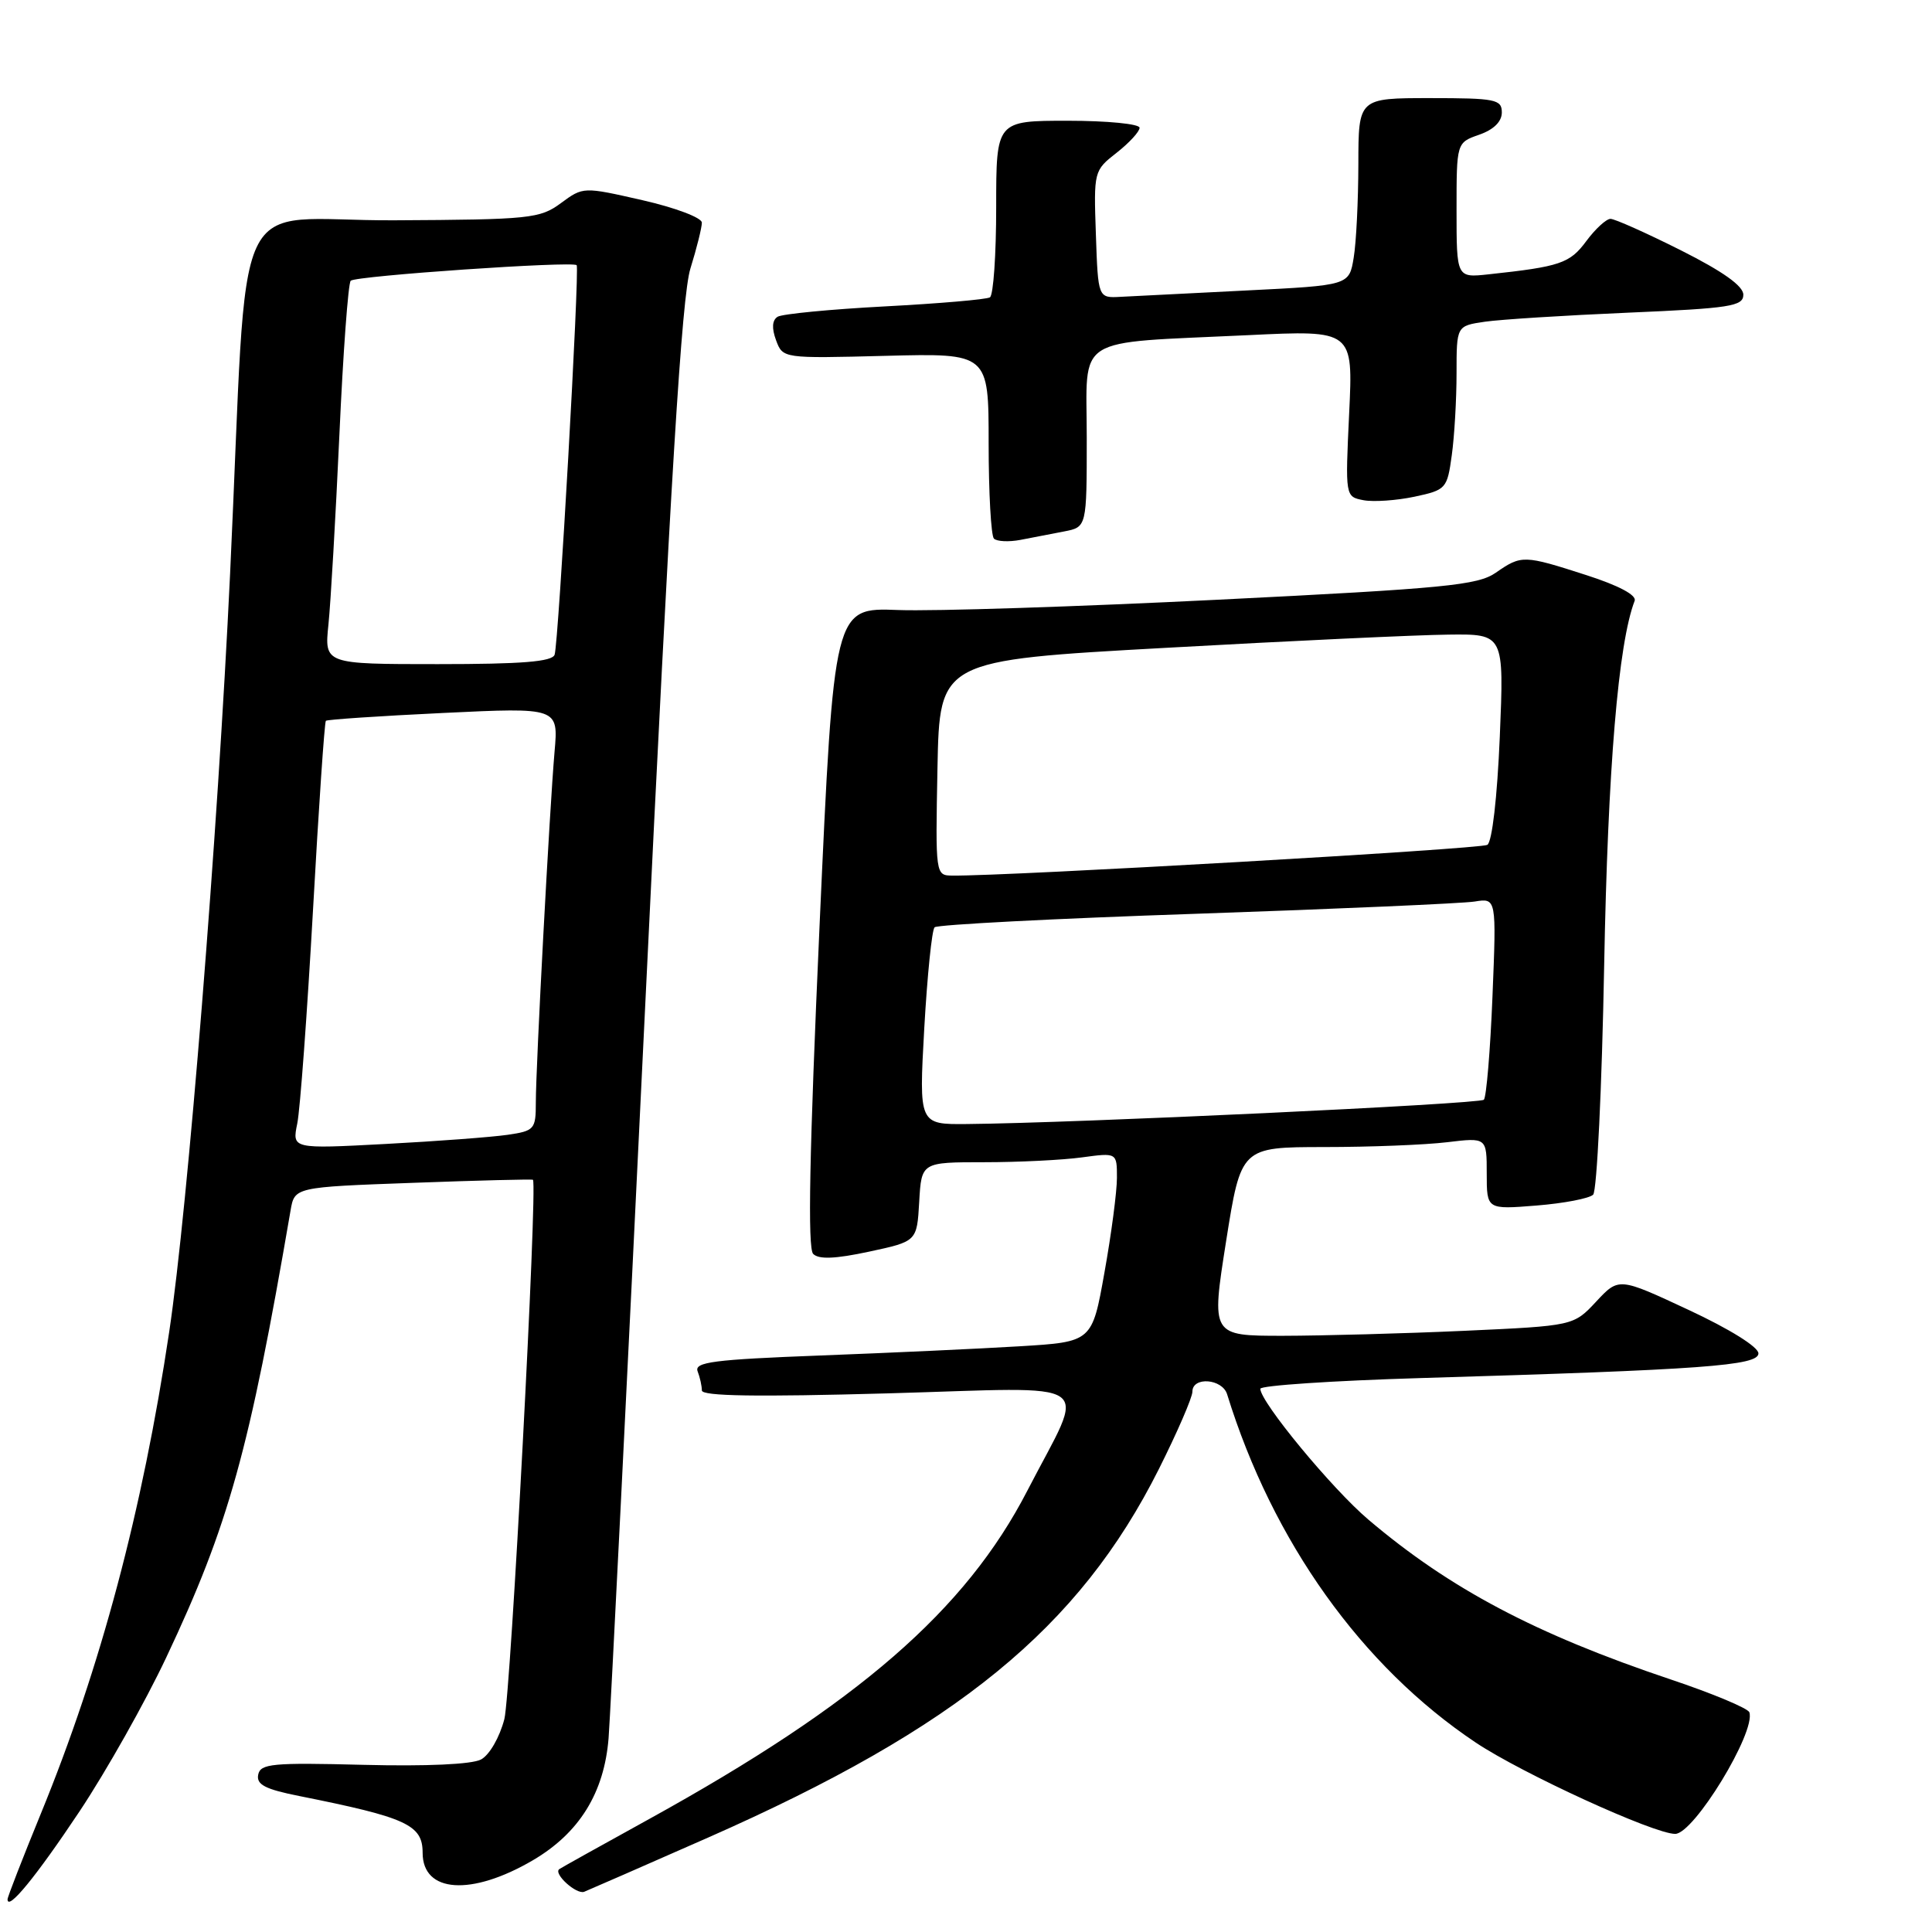 <?xml version="1.0" encoding="UTF-8" standalone="no"?>
<!DOCTYPE svg PUBLIC "-//W3C//DTD SVG 1.1//EN" "http://www.w3.org/Graphics/SVG/1.1/DTD/svg11.dtd" >
<svg xmlns="http://www.w3.org/2000/svg" xmlns:xlink="http://www.w3.org/1999/xlink" version="1.1" viewBox="0 0 256 256">
 <g >
 <path fill="currentColor"
d=" M 10.55 240.00 C 14.08 234.69 19.25 225.52 22.03 219.62 C 30.29 202.12 33.03 192.27 38.50 160.40 C 39.03 157.30 39.03 157.30 54.76 156.73 C 63.41 156.41 70.54 156.23 70.62 156.33 C 71.24 157.16 67.67 224.52 66.83 227.79 C 66.20 230.21 64.86 232.54 63.74 233.14 C 62.53 233.79 56.49 234.06 48.15 233.85 C 36.06 233.54 34.49 233.69 34.21 235.17 C 33.96 236.47 35.15 237.09 39.69 237.99 C 53.89 240.83 56.00 241.80 56.00 245.50 C 56.00 250.83 62.45 251.27 70.60 246.50 C 76.76 242.89 80.06 237.56 80.64 230.32 C 80.89 227.12 83.09 183.10 85.53 132.50 C 88.86 63.27 90.34 39.29 91.48 35.59 C 92.32 32.89 93.00 30.15 93.00 29.50 C 93.00 28.85 89.49 27.52 85.14 26.53 C 77.28 24.74 77.28 24.74 74.33 26.91 C 71.56 28.96 70.25 29.10 52.26 29.19 C 30.08 29.31 32.98 23.07 30.49 76.00 C 28.85 110.63 24.89 160.02 22.42 176.48 C 18.87 200.20 13.34 220.96 5.42 240.30 C 2.99 246.24 1.00 251.35 1.00 251.67 C 1.00 253.28 4.79 248.65 10.55 240.00 Z  M 93.80 243.50 C 126.82 228.94 142.99 215.71 153.56 194.65 C 156.00 189.78 158.00 185.17 158.00 184.40 C 158.00 182.37 161.96 182.68 162.60 184.75 C 168.63 204.26 180.42 220.79 195.53 230.89 C 201.66 234.99 219.14 243.00 221.97 243.00 C 224.45 243.00 232.67 229.52 231.80 226.89 C 231.62 226.36 226.92 224.39 221.36 222.53 C 203.46 216.52 192.13 210.53 181.32 201.36 C 176.49 197.26 167.00 185.77 167.00 184.02 C 167.00 183.59 176.56 182.95 188.25 182.60 C 225.72 181.49 233.00 180.96 233.00 179.33 C 233.00 178.48 229.18 176.10 223.75 173.57 C 214.50 169.25 214.50 169.25 211.50 172.47 C 208.50 175.68 208.50 175.68 194.00 176.34 C 186.03 176.70 175.22 176.99 169.99 177.00 C 160.49 177.00 160.49 177.00 162.46 164.50 C 164.44 152.00 164.44 152.00 175.47 151.99 C 181.54 151.99 188.86 151.70 191.75 151.35 C 197.00 150.72 197.00 150.72 197.00 155.50 C 197.00 160.27 197.00 160.27 203.59 159.74 C 207.22 159.45 210.60 158.80 211.10 158.30 C 211.60 157.80 212.26 144.14 212.56 127.95 C 213.05 101.78 214.43 85.25 216.60 79.61 C 216.88 78.86 214.50 77.59 210.21 76.21 C 201.90 73.53 201.61 73.52 198.21 75.88 C 195.82 77.55 191.48 77.97 161.50 79.46 C 142.80 80.39 123.67 81.01 119.00 80.83 C 110.50 80.50 110.50 80.50 108.59 122.79 C 107.25 152.67 107.00 165.40 107.75 166.15 C 108.50 166.90 110.68 166.81 115.16 165.85 C 121.50 164.49 121.50 164.49 121.80 159.24 C 122.10 154.00 122.10 154.00 130.41 154.00 C 134.98 154.00 140.81 153.71 143.36 153.36 C 148.00 152.73 148.00 152.73 148.00 156.06 C 148.00 157.89 147.26 163.53 146.35 168.59 C 144.71 177.81 144.71 177.81 135.10 178.39 C 129.82 178.71 117.94 179.26 108.69 179.61 C 94.55 180.15 91.97 180.48 92.44 181.71 C 92.75 182.51 93.00 183.65 93.00 184.24 C 93.00 185.00 100.27 185.11 117.58 184.63 C 146.09 183.83 143.96 182.35 136.14 197.50 C 127.96 213.37 113.70 225.75 86.00 241.04 C 79.67 244.53 74.32 247.51 74.11 247.67 C 73.28 248.26 76.37 251.07 77.41 250.67 C 78.01 250.43 85.38 247.21 93.80 243.50 Z  M 141.00 70.42 C 144.00 69.84 144.00 69.84 144.00 58.01 C 144.00 44.23 141.96 45.53 165.40 44.41 C 179.30 43.74 179.30 43.74 178.77 54.78 C 178.25 65.81 178.25 65.81 180.67 66.28 C 182.00 66.53 185.03 66.32 187.41 65.82 C 191.62 64.92 191.76 64.76 192.37 60.31 C 192.72 57.78 193.00 52.90 193.00 49.45 C 193.00 43.18 193.00 43.18 196.75 42.63 C 198.81 42.33 207.36 41.79 215.75 41.43 C 229.26 40.85 231.00 40.58 231.00 39.05 C 231.00 37.89 228.28 35.96 222.71 33.16 C 218.15 30.87 213.96 29.00 213.40 29.00 C 212.84 29.00 211.39 30.33 210.19 31.95 C 208.01 34.90 206.74 35.33 197.25 36.35 C 193.00 36.81 193.00 36.81 193.00 27.85 C 193.00 18.90 193.00 18.90 196.00 17.85 C 197.92 17.18 199.00 16.12 199.00 14.90 C 199.00 13.17 198.17 13.00 189.50 13.00 C 180.00 13.00 180.00 13.00 179.99 21.75 C 179.98 26.56 179.71 32.14 179.37 34.15 C 178.77 37.81 178.77 37.81 165.13 38.49 C 157.64 38.86 150.15 39.24 148.50 39.33 C 145.50 39.50 145.50 39.50 145.21 31.06 C 144.92 22.70 144.94 22.60 147.96 20.24 C 149.63 18.93 151.00 17.44 151.00 16.93 C 151.00 16.42 146.72 16.00 141.50 16.00 C 132.00 16.00 132.00 16.00 132.00 27.44 C 132.00 33.73 131.63 39.11 131.17 39.40 C 130.71 39.68 124.45 40.22 117.24 40.60 C 110.04 40.98 103.65 41.60 103.04 41.97 C 102.31 42.43 102.24 43.48 102.83 45.08 C 103.73 47.50 103.73 47.50 117.36 47.15 C 131.00 46.80 131.00 46.80 131.00 58.73 C 131.00 65.30 131.32 70.98 131.70 71.37 C 132.09 71.75 133.66 71.83 135.20 71.54 C 136.74 71.24 139.35 70.74 141.00 70.42 Z  M 39.39 148.87 C 39.77 147.02 40.70 134.32 41.47 120.66 C 42.23 106.99 43.00 95.67 43.18 95.51 C 43.35 95.34 50.36 94.87 58.75 94.47 C 74.00 93.74 74.00 93.74 73.48 99.62 C 72.82 107.26 71.00 141.26 71.00 146.09 C 71.00 149.64 70.82 149.85 67.25 150.37 C 65.19 150.67 57.92 151.22 51.10 151.58 C 38.70 152.24 38.70 152.24 39.39 148.87 Z  M 43.52 82.75 C 43.82 79.86 44.47 68.57 44.97 57.65 C 45.46 46.73 46.14 37.53 46.47 37.20 C 47.12 36.55 75.94 34.57 76.41 35.14 C 76.82 35.65 74.01 85.23 73.49 86.75 C 73.17 87.68 69.16 88.00 58.02 88.00 C 42.98 88.00 42.98 88.00 43.52 82.75 Z  M 122.47 136.25 C 122.87 129.24 123.48 123.21 123.84 122.87 C 124.20 122.52 139.80 121.71 158.50 121.08 C 177.20 120.44 193.80 119.71 195.39 119.46 C 198.29 118.99 198.29 118.99 197.76 132.05 C 197.47 139.23 196.95 145.38 196.62 145.72 C 196.05 146.29 142.33 148.82 128.13 148.94 C 121.76 149.00 121.76 149.00 122.47 136.25 Z  M 124.22 101.75 C 124.50 87.50 124.50 87.50 154.50 85.84 C 171.00 84.92 187.83 84.13 191.90 84.09 C 199.30 84.00 199.30 84.00 198.73 97.64 C 198.39 105.68 197.71 111.56 197.08 111.95 C 196.19 112.50 133.57 116.10 126.22 116.02 C 123.95 116.00 123.95 115.99 124.22 101.75 Z "/>
</g>
</svg>